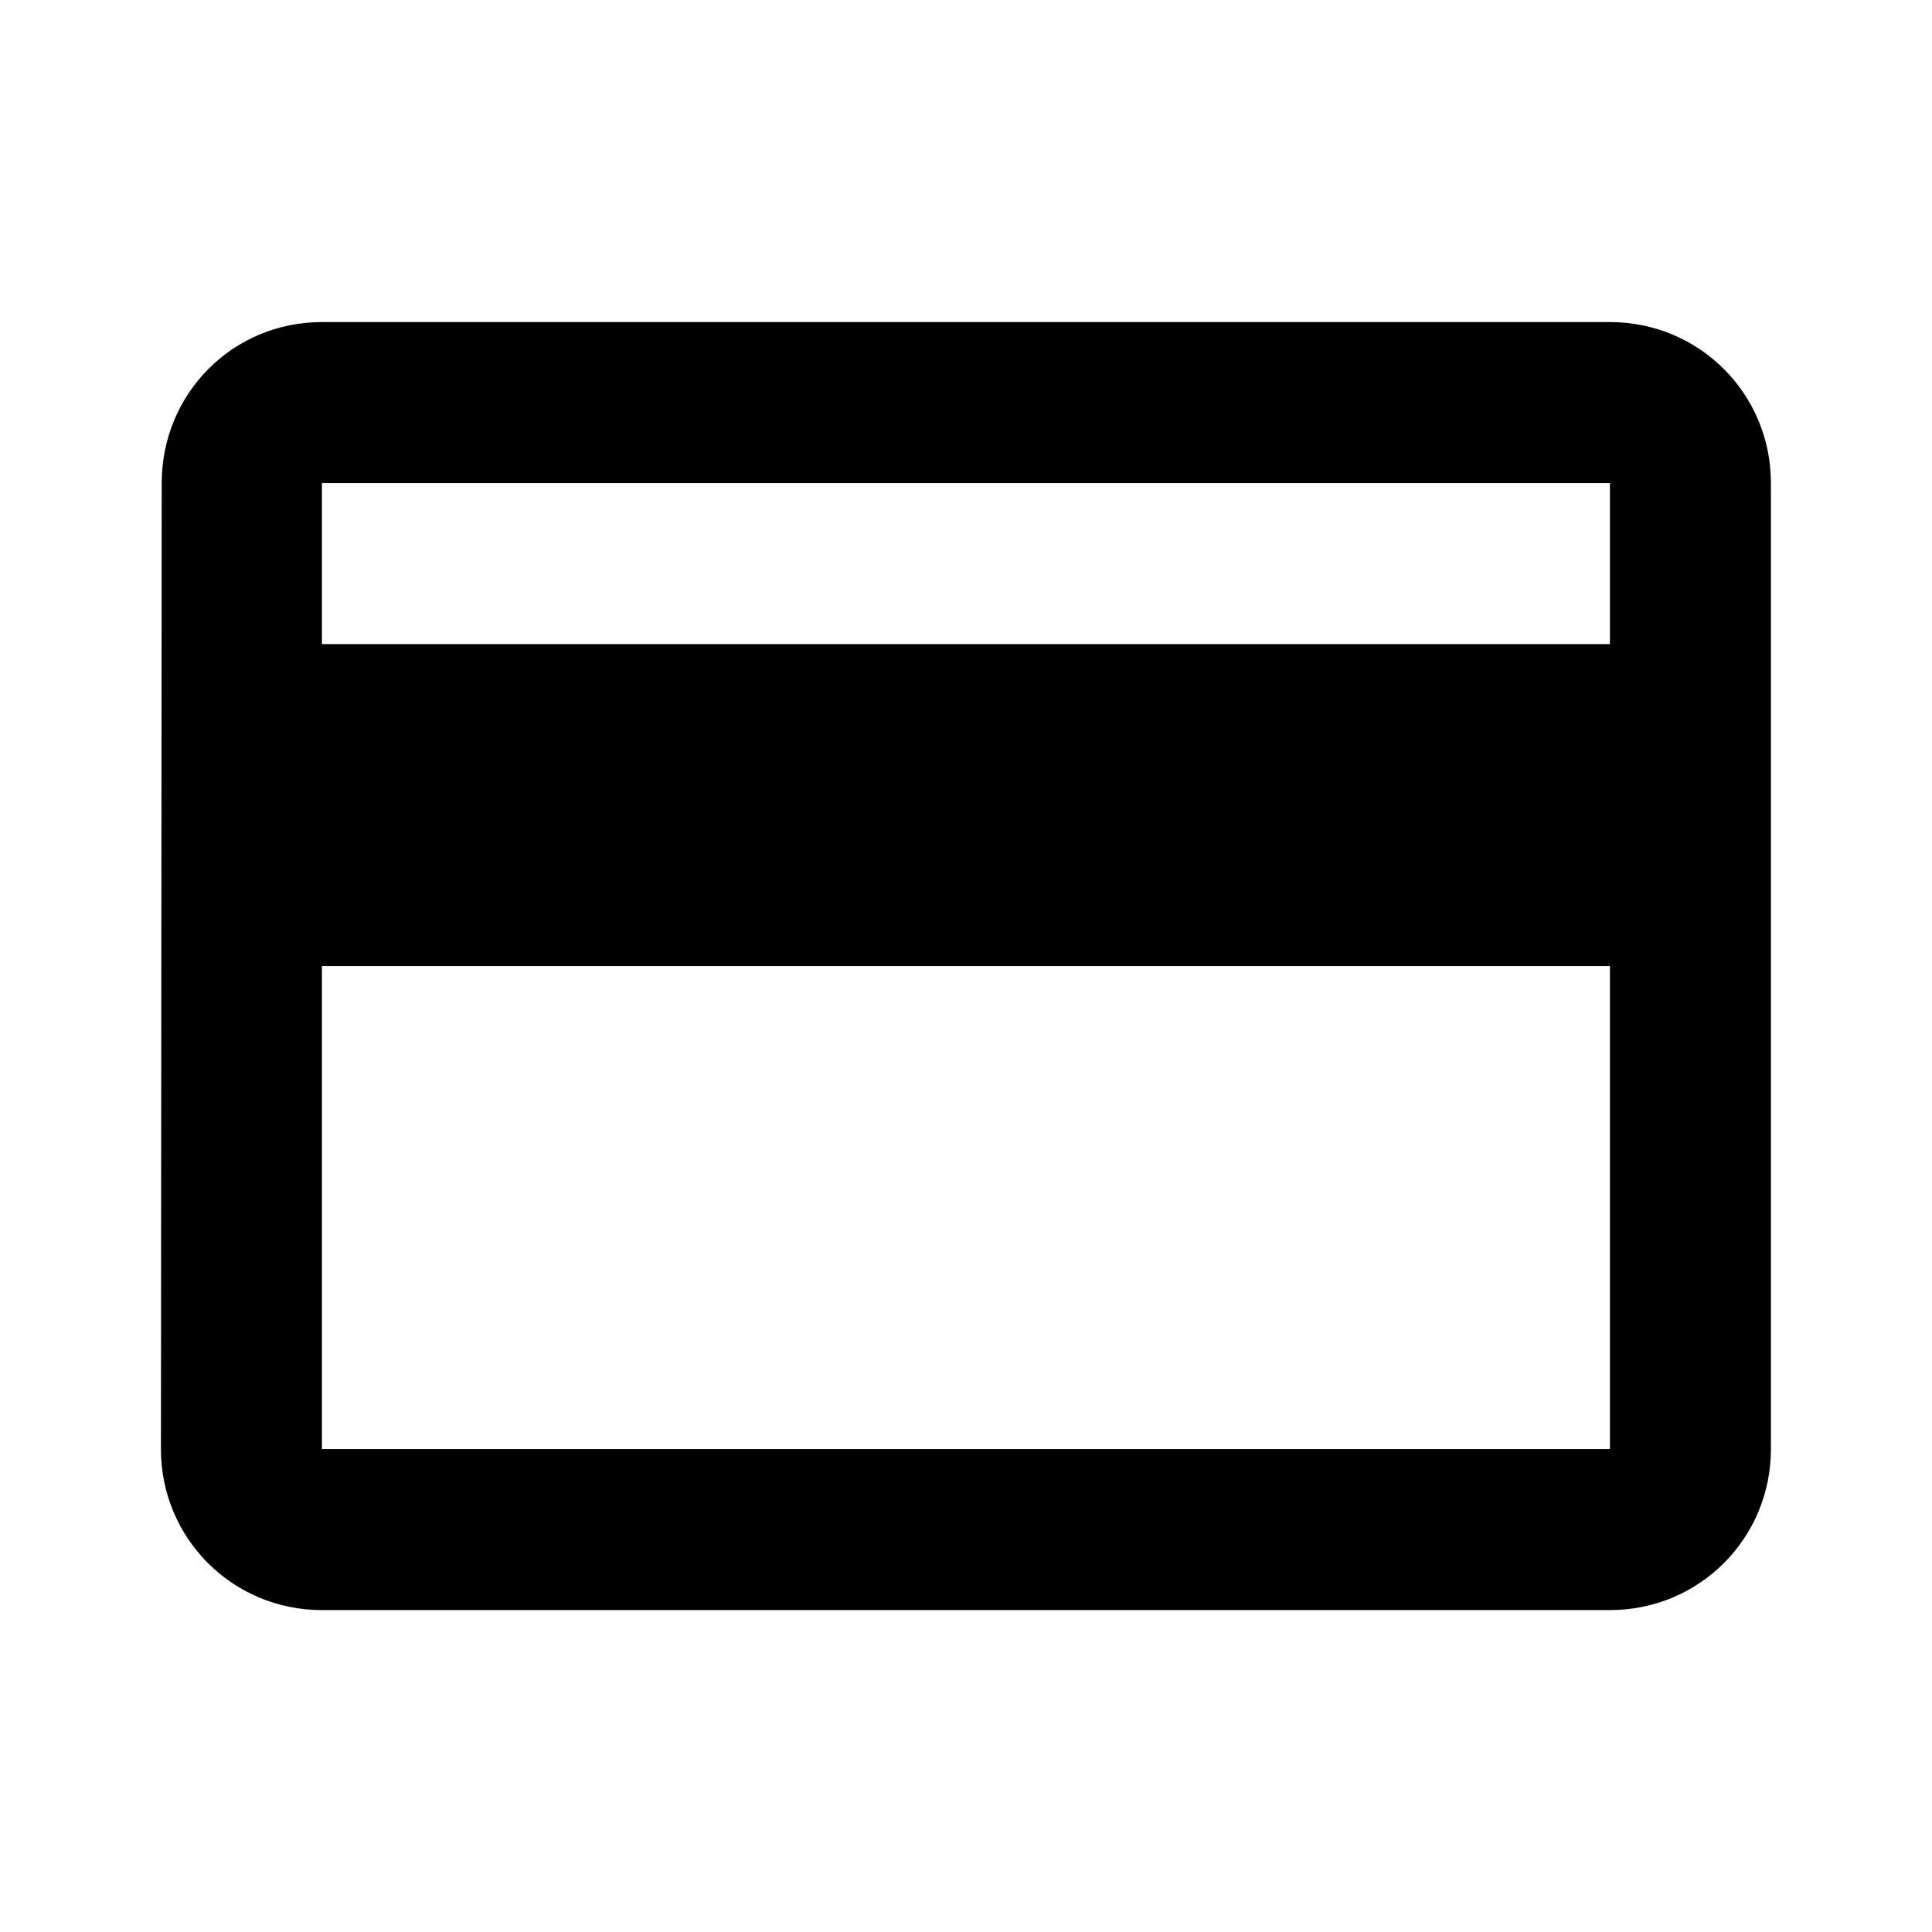 <svg width="37" height="37" viewBox="0 0 37 37" fill="none" xmlns="http://www.w3.org/2000/svg">
<path d="M30.832 6.168H6.165C4.454 6.168 3.097 7.54 3.097 9.251L3.082 27.751C3.082 29.462 4.454 30.835 6.165 30.835H30.832C32.543 30.835 33.915 29.462 33.915 27.751V9.251C33.915 7.54 32.543 6.168 30.832 6.168ZM30.832 27.751H6.165V18.501H30.832V27.751ZM30.832 12.335H6.165V9.251H30.832V12.335Z" fill="black"/>
</svg>
